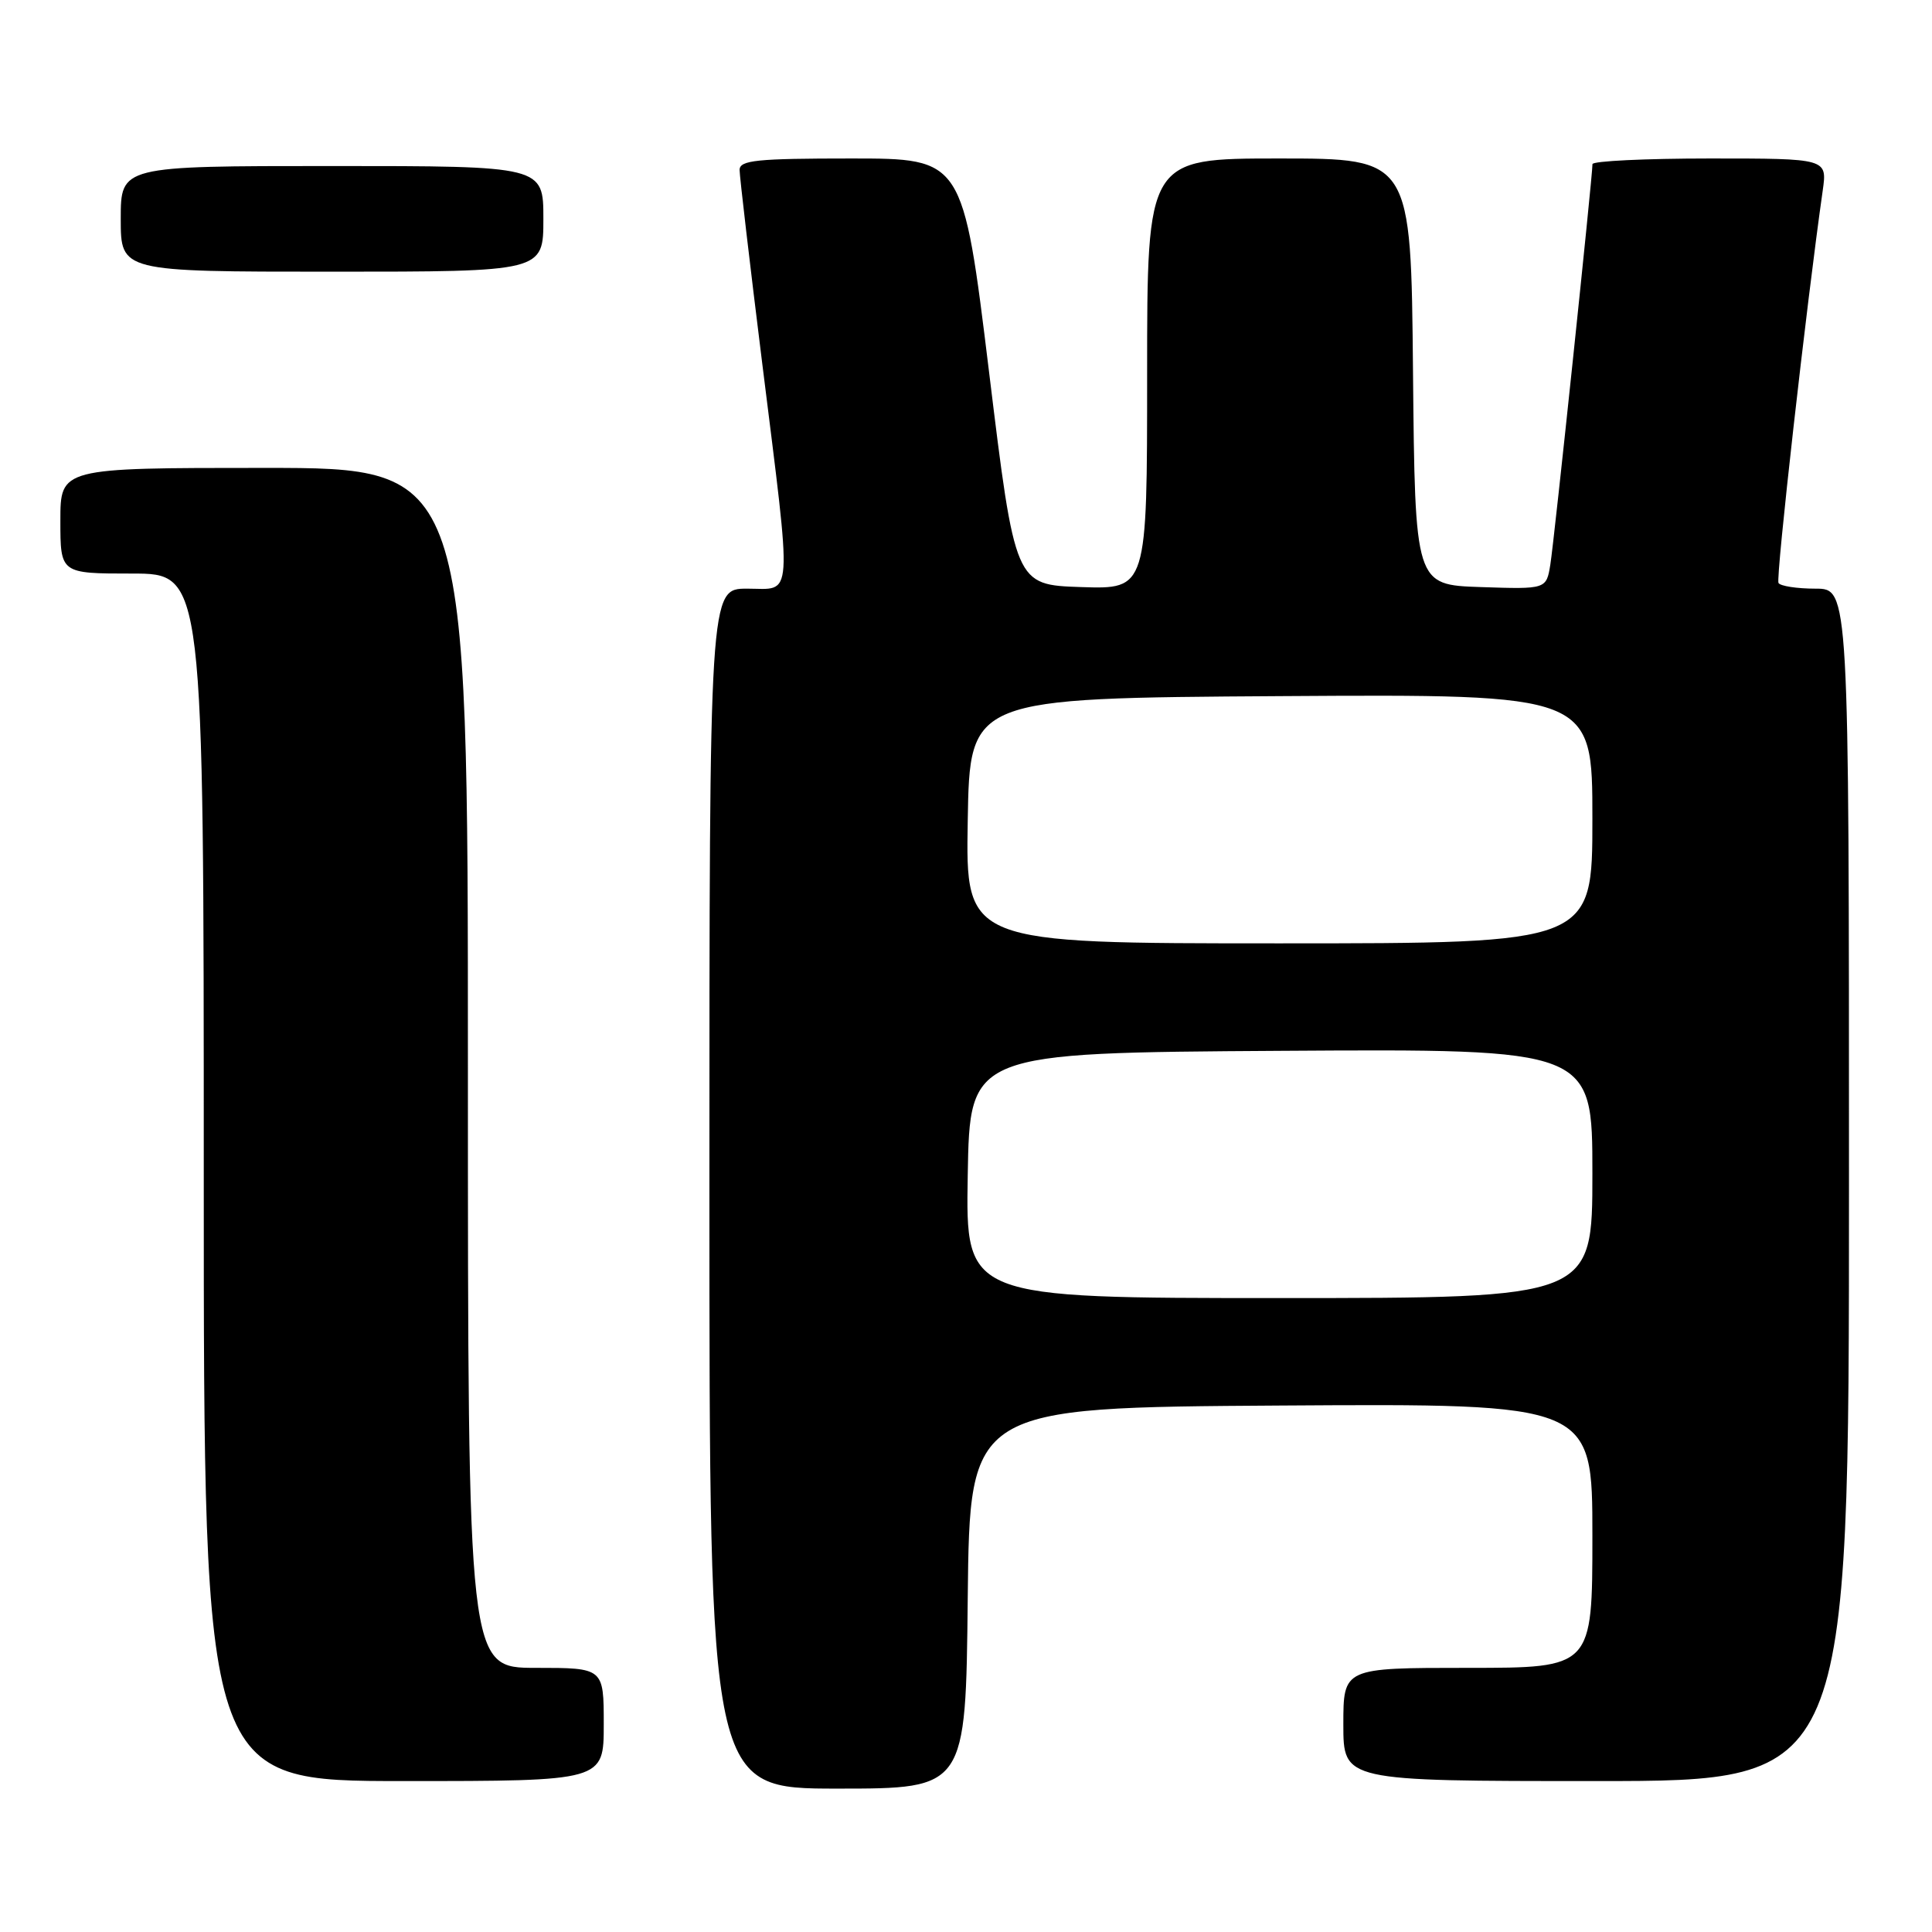<?xml version="1.0" encoding="UTF-8" standalone="no"?>
<!DOCTYPE svg PUBLIC "-//W3C//DTD SVG 1.1//EN" "http://www.w3.org/Graphics/SVG/1.1/DTD/svg11.dtd" >
<svg xmlns="http://www.w3.org/2000/svg" xmlns:xlink="http://www.w3.org/1999/xlink" version="1.1" viewBox="0 0 256 256">
 <g >
 <path fill="currentColor"
d=" M 128.23 211.75 C 128.50 186.50 128.50 186.50 169.75 186.24 C 211.00 185.98 211.00 185.98 211.00 203.49 C 211.00 221.00 211.00 221.00 194.50 221.00 C 178.00 221.00 178.00 221.00 178.00 228.50 C 178.00 236.00 178.00 236.00 211.50 236.00 C 245.00 236.00 245.00 236.00 245.00 157.00 C 245.00 78.00 245.00 78.00 240.56 78.00 C 238.12 78.00 235.91 77.66 235.66 77.25 C 235.28 76.63 239.38 40.24 241.52 25.25 C 242.12 21.00 242.12 21.00 226.56 21.00 C 218.00 21.00 211.00 21.34 211.01 21.75 C 211.02 23.33 205.94 71.66 205.43 74.79 C 204.90 78.08 204.90 78.08 196.20 77.79 C 187.50 77.50 187.50 77.50 187.23 49.25 C 186.97 21.00 186.97 21.00 169.48 21.00 C 152.00 21.00 152.00 21.00 152.00 49.54 C 152.00 78.08 152.00 78.08 143.25 77.79 C 134.50 77.50 134.50 77.50 131.05 49.25 C 127.59 21.00 127.59 21.00 112.80 21.00 C 100.24 21.00 98.00 21.23 98.00 22.52 C 98.00 23.35 99.35 34.89 101.00 48.16 C 105.00 80.30 105.15 78.00 99.00 78.00 C 94.00 78.00 94.00 78.00 94.00 157.50 C 94.00 237.00 94.00 237.00 110.98 237.00 C 127.97 237.00 127.97 237.00 128.23 211.75 Z  M 80.00 228.50 C 80.00 221.00 80.00 221.00 71.00 221.00 C 62.00 221.00 62.00 221.00 62.00 141.50 C 62.00 62.00 62.00 62.00 35.00 62.00 C 8.00 62.00 8.00 62.00 8.00 69.00 C 8.00 76.00 8.00 76.00 17.50 76.00 C 27.00 76.00 27.00 76.00 27.00 156.00 C 27.00 236.00 27.00 236.00 53.50 236.00 C 80.00 236.00 80.00 236.00 80.00 228.50 Z  M 72.00 29.00 C 72.00 22.00 72.00 22.00 44.00 22.00 C 16.00 22.00 16.00 22.00 16.00 29.00 C 16.00 36.00 16.00 36.00 44.00 36.00 C 72.00 36.00 72.00 36.00 72.00 29.00 Z  M 128.23 155.75 C 128.50 139.50 128.50 139.50 169.75 139.24 C 211.00 138.98 211.00 138.98 211.00 155.49 C 211.00 172.00 211.00 172.00 169.48 172.00 C 127.95 172.00 127.95 172.00 128.23 155.75 Z  M 128.23 108.75 C 128.50 92.50 128.50 92.50 169.75 92.24 C 211.00 91.98 211.00 91.98 211.00 108.49 C 211.00 125.00 211.00 125.00 169.48 125.00 C 127.95 125.00 127.95 125.00 128.23 108.75 Z "/>
</g>
</svg>